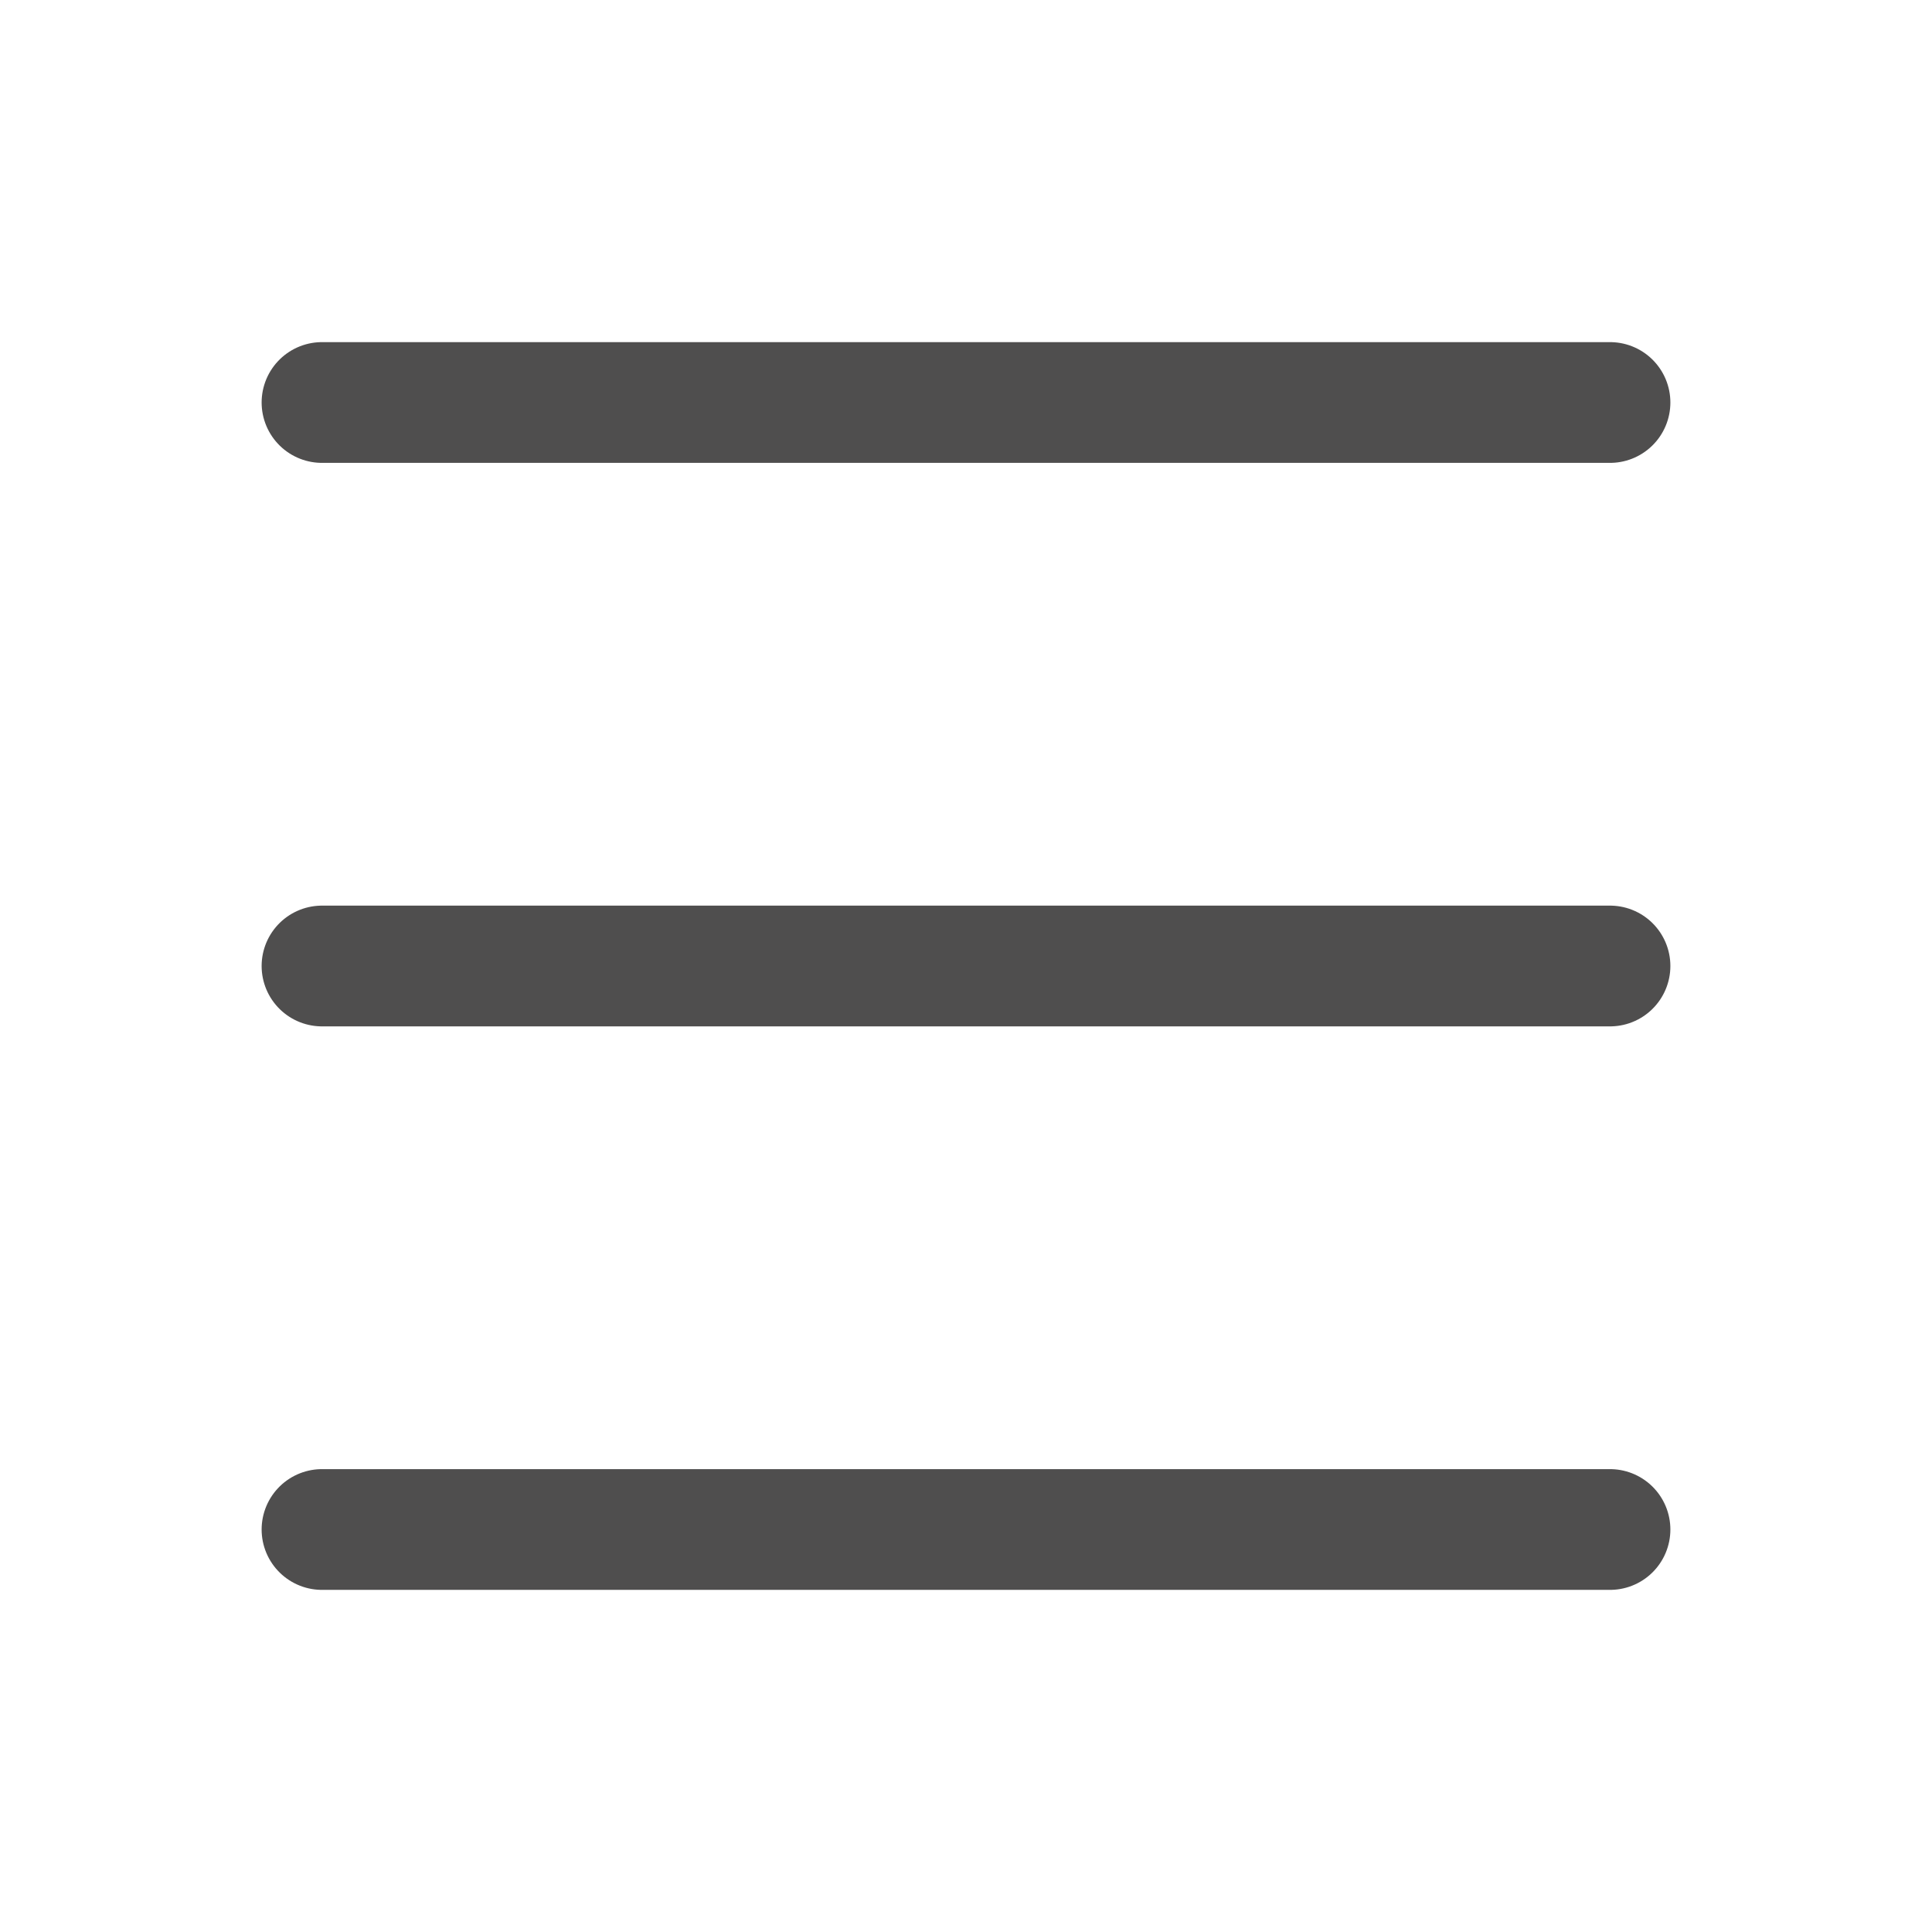 <svg xmlns="http://www.w3.org/2000/svg" width="24" height="24" viewBox="0 0 24 24" fill="none">
<path d="M4 5L20 5" stroke="#4f4e4e" stroke-width="1.5" stroke-linecap="round" stroke-linejoin="round"/>
<path d="M4 12L20 12" stroke="#4f4e4e" stroke-width="1.5" stroke-linecap="round" stroke-linejoin="round"/>
<path d="M4 19L20 19" stroke="#4f4e4e" stroke-width="1.5" stroke-linecap="round" stroke-linejoin="round"/>
</svg>